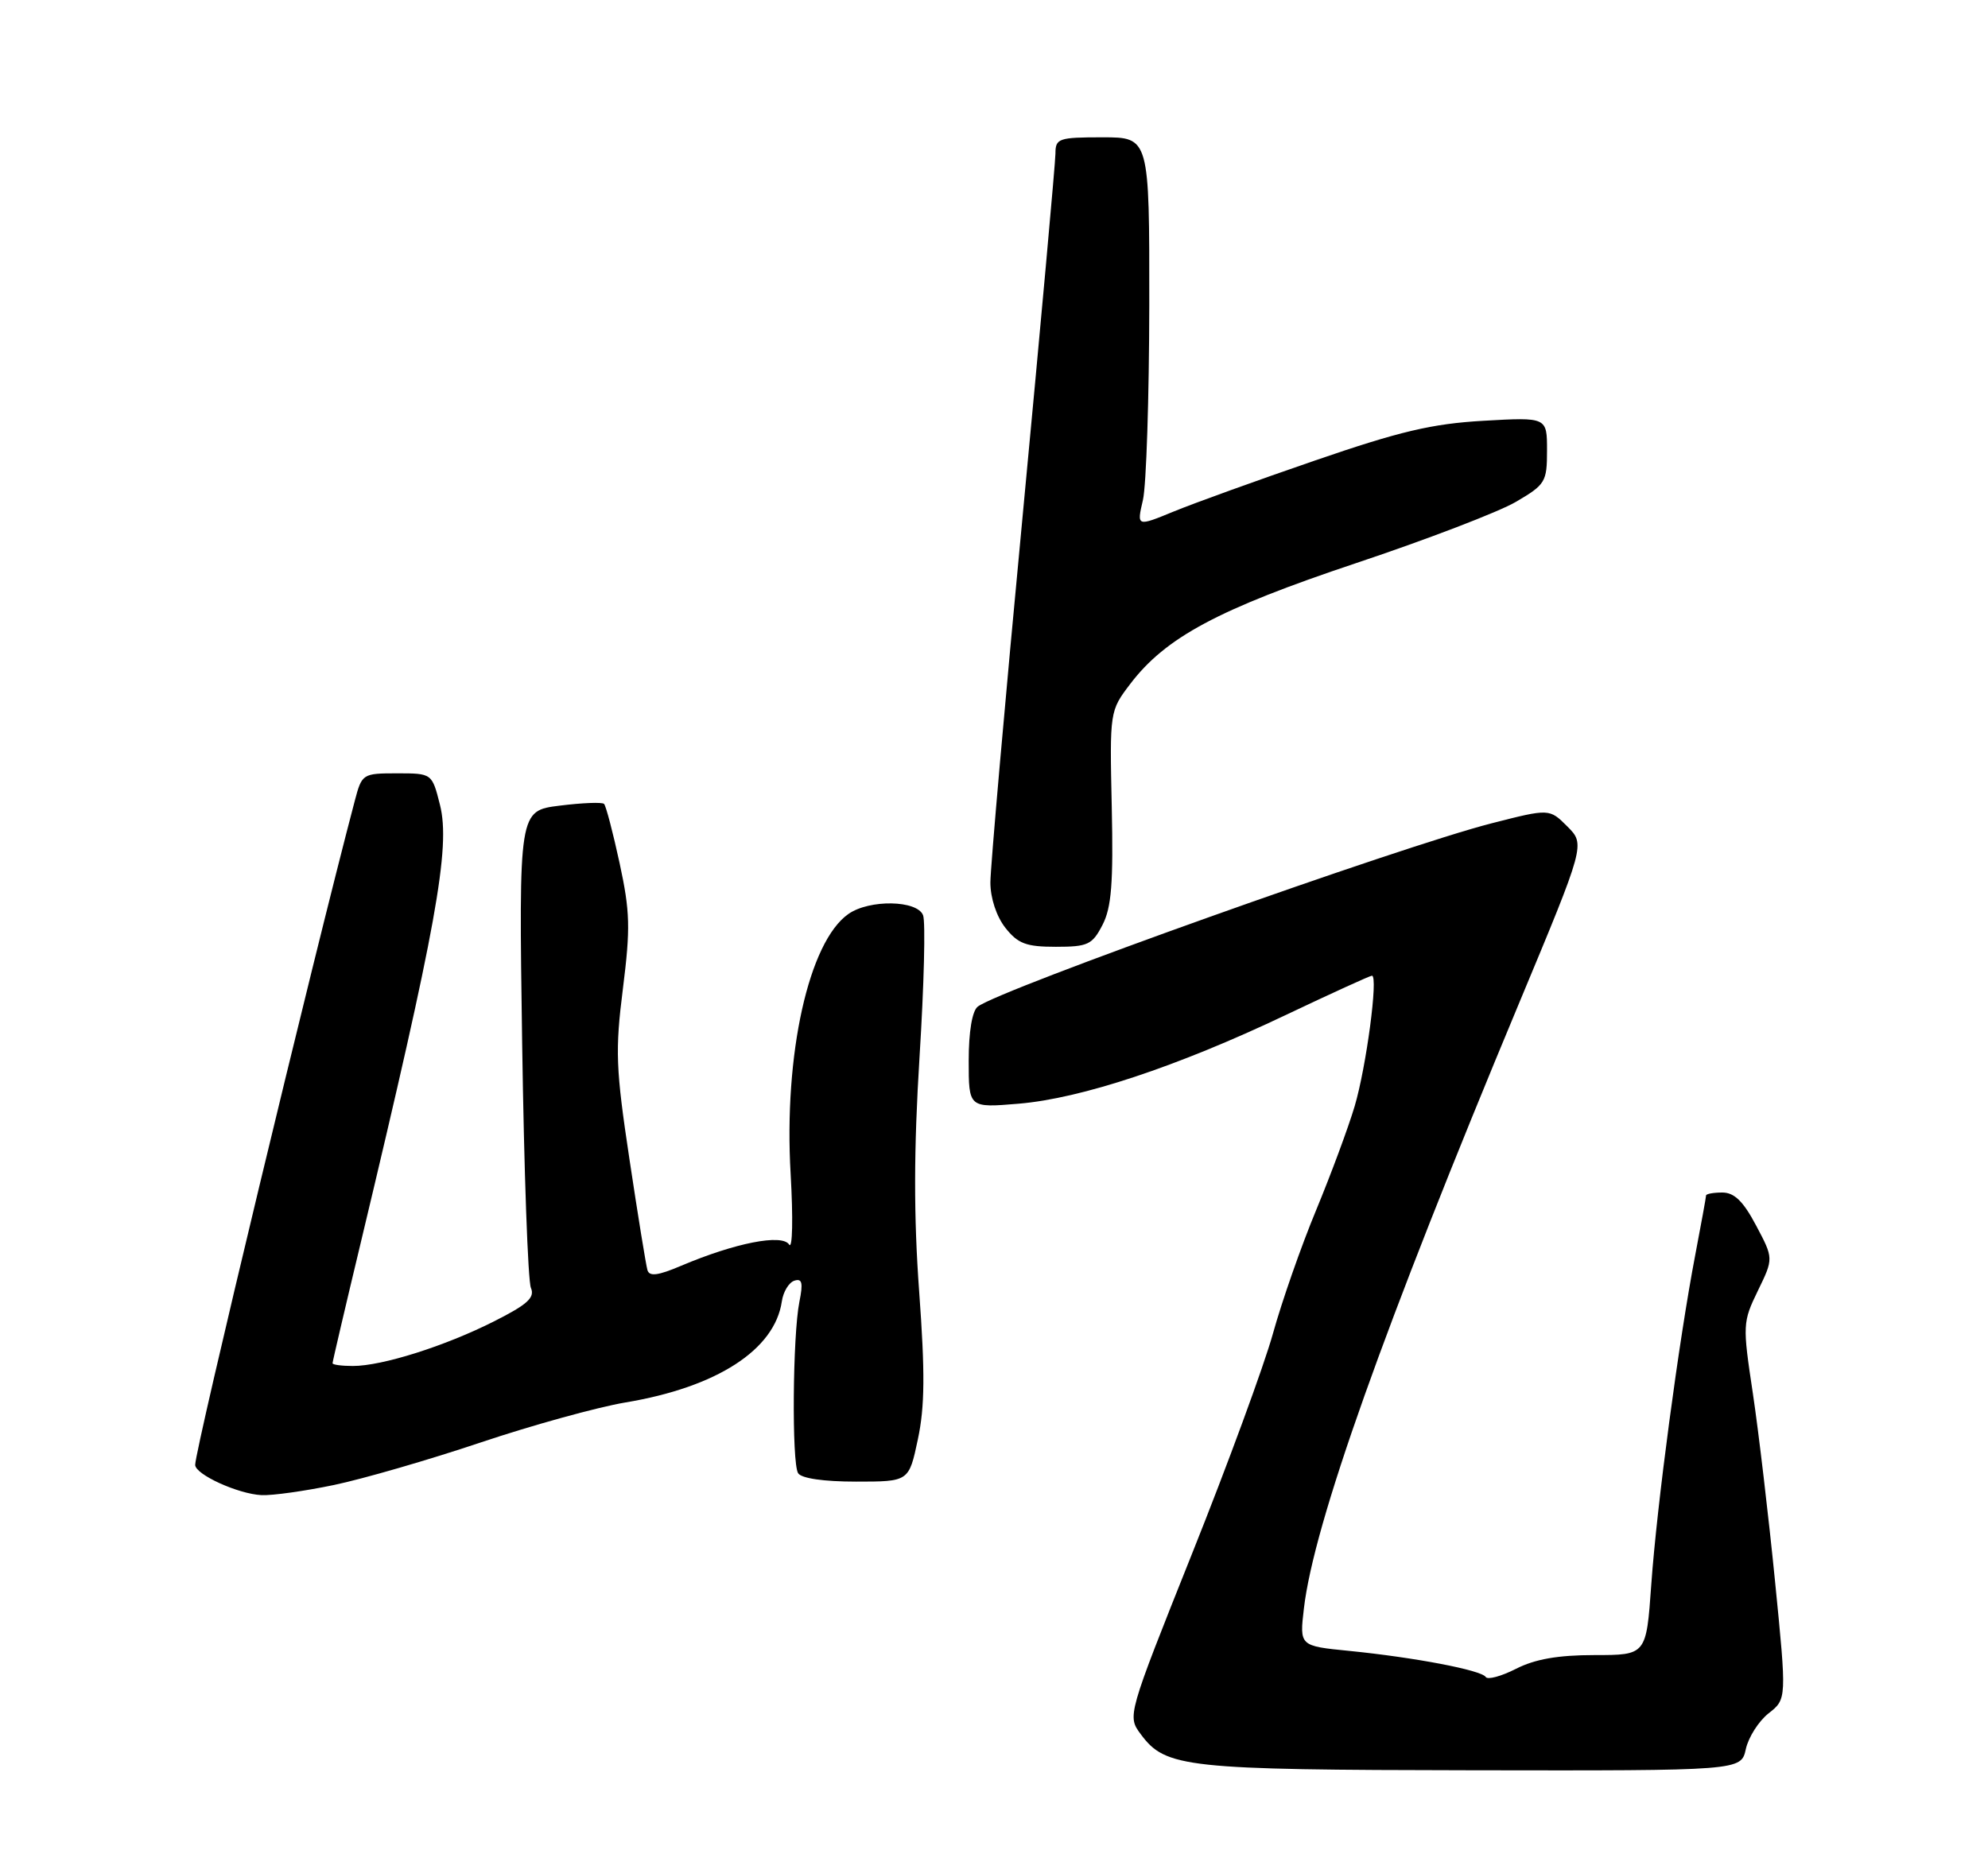 <?xml version="1.0" encoding="UTF-8" standalone="no"?>
<!DOCTYPE svg PUBLIC "-//W3C//DTD SVG 1.1//EN" "http://www.w3.org/Graphics/SVG/1.1/DTD/svg11.dtd" >
<svg xmlns="http://www.w3.org/2000/svg" xmlns:xlink="http://www.w3.org/1999/xlink" version="1.1" viewBox="0 0 275 256">
 <g >
 <path fill="currentColor"
d=" M 241.50 242.01 C 241.86 240.37 243.28 238.14 244.65 237.06 C 247.16 235.09 247.16 235.09 245.54 218.79 C 244.65 209.83 243.27 198.12 242.47 192.77 C 241.04 183.30 241.06 182.93 243.17 178.58 C 245.34 174.12 245.34 174.12 242.92 169.56 C 241.15 166.21 239.90 165.00 238.25 165.00 C 237.01 165.00 236.00 165.19 236.00 165.41 C 236.00 165.64 235.32 169.35 234.50 173.66 C 232.24 185.45 229.20 208.26 228.42 219.25 C 227.73 229.00 227.73 229.00 220.57 229.00 C 215.53 229.00 212.33 229.56 209.71 230.90 C 207.66 231.94 205.78 232.45 205.52 232.03 C 204.93 231.09 195.73 229.33 186.63 228.42 C 179.76 227.74 179.76 227.74 180.37 222.54 C 181.73 210.90 191.41 183.68 210.13 138.81 C 219.29 116.84 219.29 116.84 216.81 114.35 C 214.33 111.87 214.33 111.87 206.35 113.91 C 193.66 117.15 138.35 136.89 135.25 139.28 C 134.48 139.88 134.00 142.73 134.00 146.77 C 134.00 153.29 134.00 153.29 140.91 152.71 C 149.54 151.99 162.83 147.58 177.77 140.48 C 184.11 137.47 189.51 135.00 189.78 135.00 C 190.68 135.00 189.00 147.63 187.39 153.06 C 186.52 155.99 184.12 162.46 182.06 167.44 C 179.99 172.42 177.31 180.10 176.09 184.50 C 174.87 188.90 169.84 202.61 164.90 214.96 C 155.93 237.43 155.93 237.43 157.81 239.96 C 161.24 244.59 163.93 244.88 203.67 244.94 C 240.84 245.00 240.84 245.00 241.50 242.01 Z  M 46.18 205.47 C 50.21 204.63 59.35 201.98 66.50 199.58 C 73.65 197.18 82.65 194.70 86.50 194.05 C 99.17 191.94 107.17 186.76 108.15 180.07 C 108.34 178.74 109.12 177.45 109.88 177.20 C 110.96 176.85 111.11 177.49 110.58 180.12 C 109.65 184.76 109.51 202.39 110.40 203.83 C 110.84 204.55 113.93 205.00 118.42 205.00 C 125.73 205.00 125.73 205.00 126.97 199.14 C 127.93 194.64 127.97 189.92 127.15 178.73 C 126.39 168.27 126.40 159.12 127.20 146.22 C 127.82 136.35 128.04 127.54 127.69 126.64 C 126.89 124.54 120.27 124.42 117.36 126.46 C 111.87 130.30 108.40 145.91 109.37 162.45 C 109.72 168.57 109.63 172.92 109.16 172.20 C 108.19 170.69 101.69 171.97 94.21 175.14 C 91.01 176.50 89.83 176.65 89.56 175.73 C 89.36 175.05 88.24 168.17 87.08 160.44 C 85.18 147.84 85.08 145.38 86.17 136.77 C 87.22 128.42 87.16 126.13 85.71 119.43 C 84.79 115.18 83.82 111.49 83.56 111.23 C 83.30 110.97 80.54 111.08 77.43 111.47 C 71.76 112.17 71.76 112.17 72.23 144.34 C 72.49 162.03 73.03 177.26 73.44 178.19 C 74.02 179.54 72.97 180.49 68.33 182.83 C 61.56 186.25 52.86 189.00 48.82 189.00 C 47.27 189.00 46.00 188.83 46.00 188.62 C 46.00 188.41 47.76 180.87 49.92 171.87 C 60.36 128.22 62.35 117.26 60.86 111.36 C 59.76 107.00 59.76 107.00 54.92 107.00 C 50.17 107.00 50.06 107.07 49.09 110.75 C 43.24 132.92 27.00 200.52 27.00 202.68 C 27.00 204.01 32.93 206.71 36.18 206.87 C 37.66 206.94 42.16 206.31 46.18 205.47 Z  M 152.51 127.97 C 153.75 125.58 154.02 122.19 153.79 111.66 C 153.50 98.42 153.51 98.36 156.34 94.64 C 161.24 88.19 168.52 84.29 187.57 77.92 C 197.36 74.65 207.32 70.83 209.69 69.44 C 213.78 67.05 214.00 66.68 214.00 62.32 C 214.00 57.72 214.00 57.72 205.20 58.22 C 198.07 58.63 193.63 59.68 181.95 63.70 C 174.00 66.43 165.19 69.61 162.37 70.77 C 157.24 72.88 157.24 72.88 158.10 69.19 C 158.57 67.16 158.96 55.04 158.98 42.25 C 159.00 19.00 159.00 19.00 152.50 19.00 C 146.43 19.00 146.00 19.15 146.00 21.25 C 145.99 22.49 143.97 44.87 141.50 70.98 C 139.02 97.10 137.00 120.10 137.00 122.10 C 137.00 124.26 137.84 126.80 139.07 128.37 C 140.81 130.57 141.94 131.00 146.05 131.00 C 150.49 131.00 151.09 130.72 152.51 127.97 Z "/>
</g>
</svg>